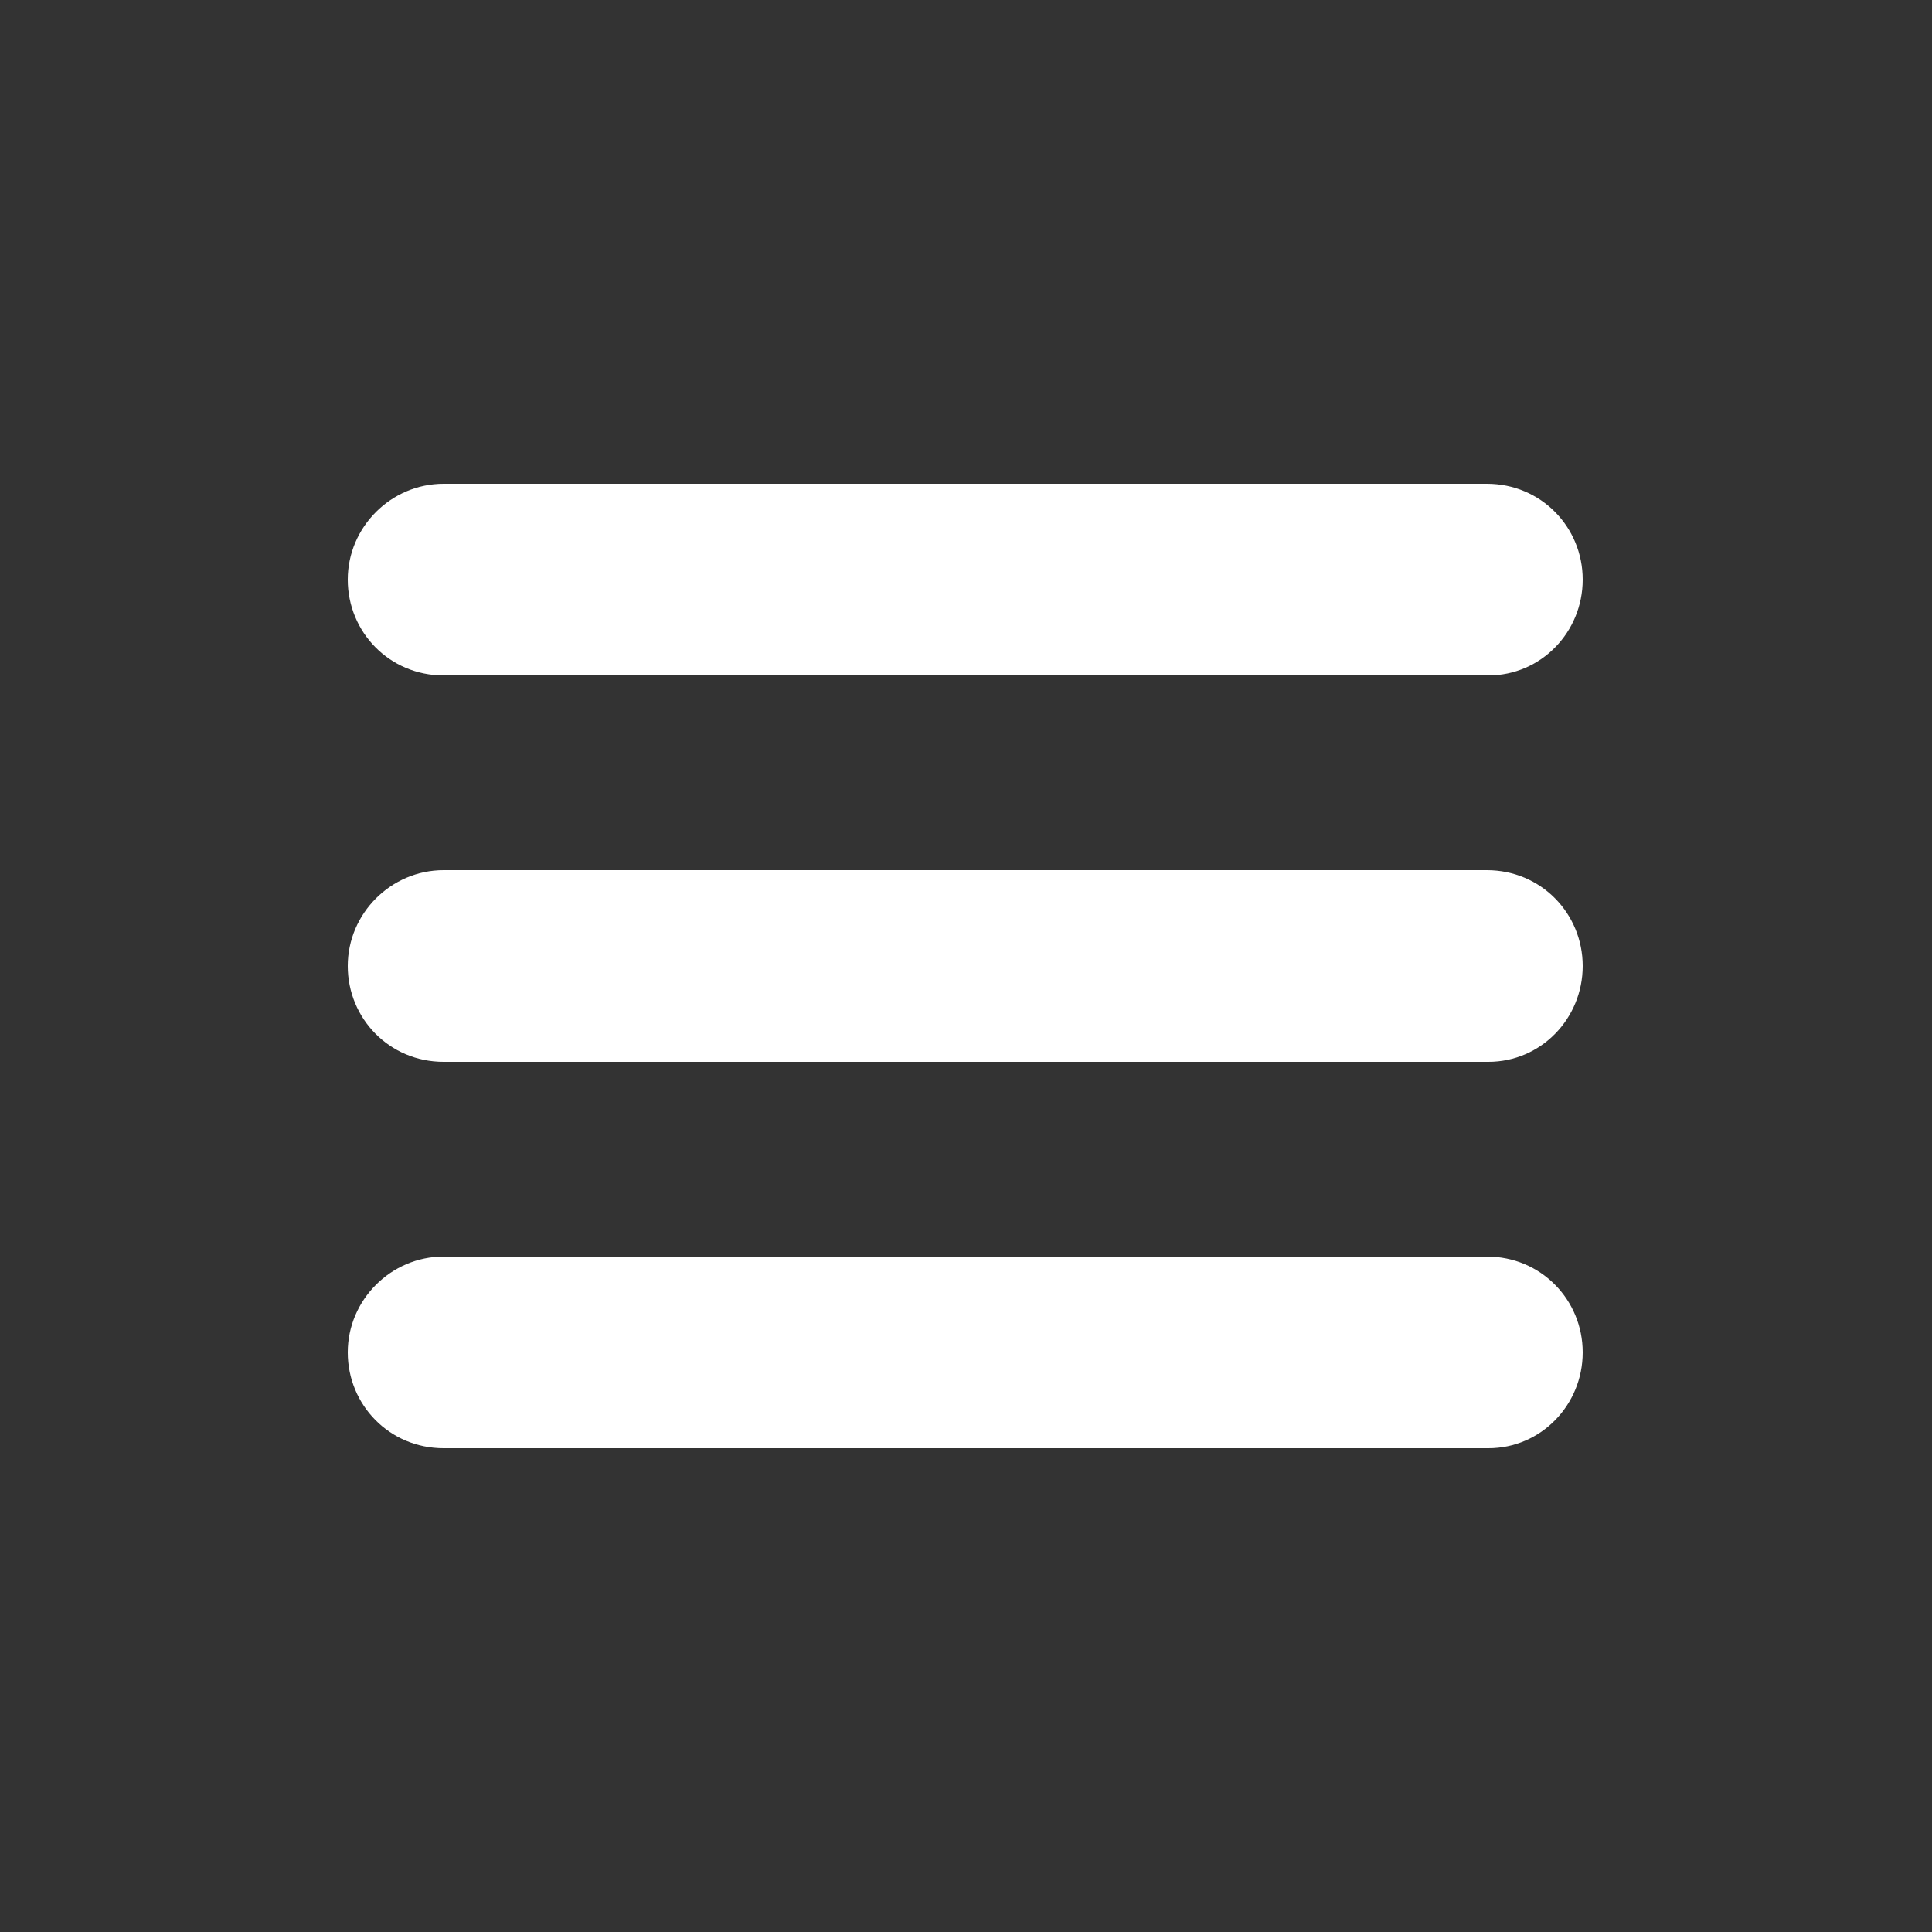 <?xml version="1.0" encoding="utf-8"?><svg xml:space="preserve" viewBox="0 0 100 100" y="0" x="0" xmlns="http://www.w3.org/2000/svg" id="Layer_1" version="1.1" width="194px" height="194px" xmlns:xlink="http://www.w3.org/1999/xlink" style="width:100%;height:100%;background-size:initial;background-repeat-y:initial;background-repeat-x:initial;background-position-y:initial;background-position-x:initial;background-origin:initial;background-color:initial;background-clip:initial;background-attachment:initial;animation-play-state:paused" ><rect x="0" y="0" width="100" height="100" fill="#333333" stroke="none"/><g class="ldl-scale" style="transform-origin:50% 50%;transform:scale(0.8);animation-play-state:paused" ><g style="animation-play-state:paused" ><path fill="#666766" d="M83.8 31.2H16.2c-3.5 0-6.2-2.8-6.2-6.2s2.8-6.2 6.2-6.2h67.5c3.5 0 6.2 2.8 6.2 6.2s-2.7 6.2-6.1 6.2z" style="fill:rgb(255, 255, 255);animation-play-state:paused" ></path></g>
<g style="animation-play-state:paused" ><path fill="#666766" d="M83.8 56.2H16.2c-3.5 0-6.2-2.8-6.2-6.2s2.8-6.2 6.2-6.2h67.5c3.5 0 6.2 2.8 6.2 6.2s-2.7 6.2-6.1 6.2z" style="fill:rgb(255, 255, 255);animation-play-state:paused" ></path></g>
<g style="animation-play-state:paused" ><path fill="#666766" d="M83.8 81.2H16.2c-3.5 0-6.2-2.8-6.2-6.2s2.8-6.2 6.2-6.2h67.5c3.5 0 6.2 2.8 6.2 6.2s-2.7 6.2-6.1 6.2z" style="fill:rgb(255, 255, 255);animation-play-state:paused" ></path></g>
</g><!-- generated by https://loading.io/ --></svg>